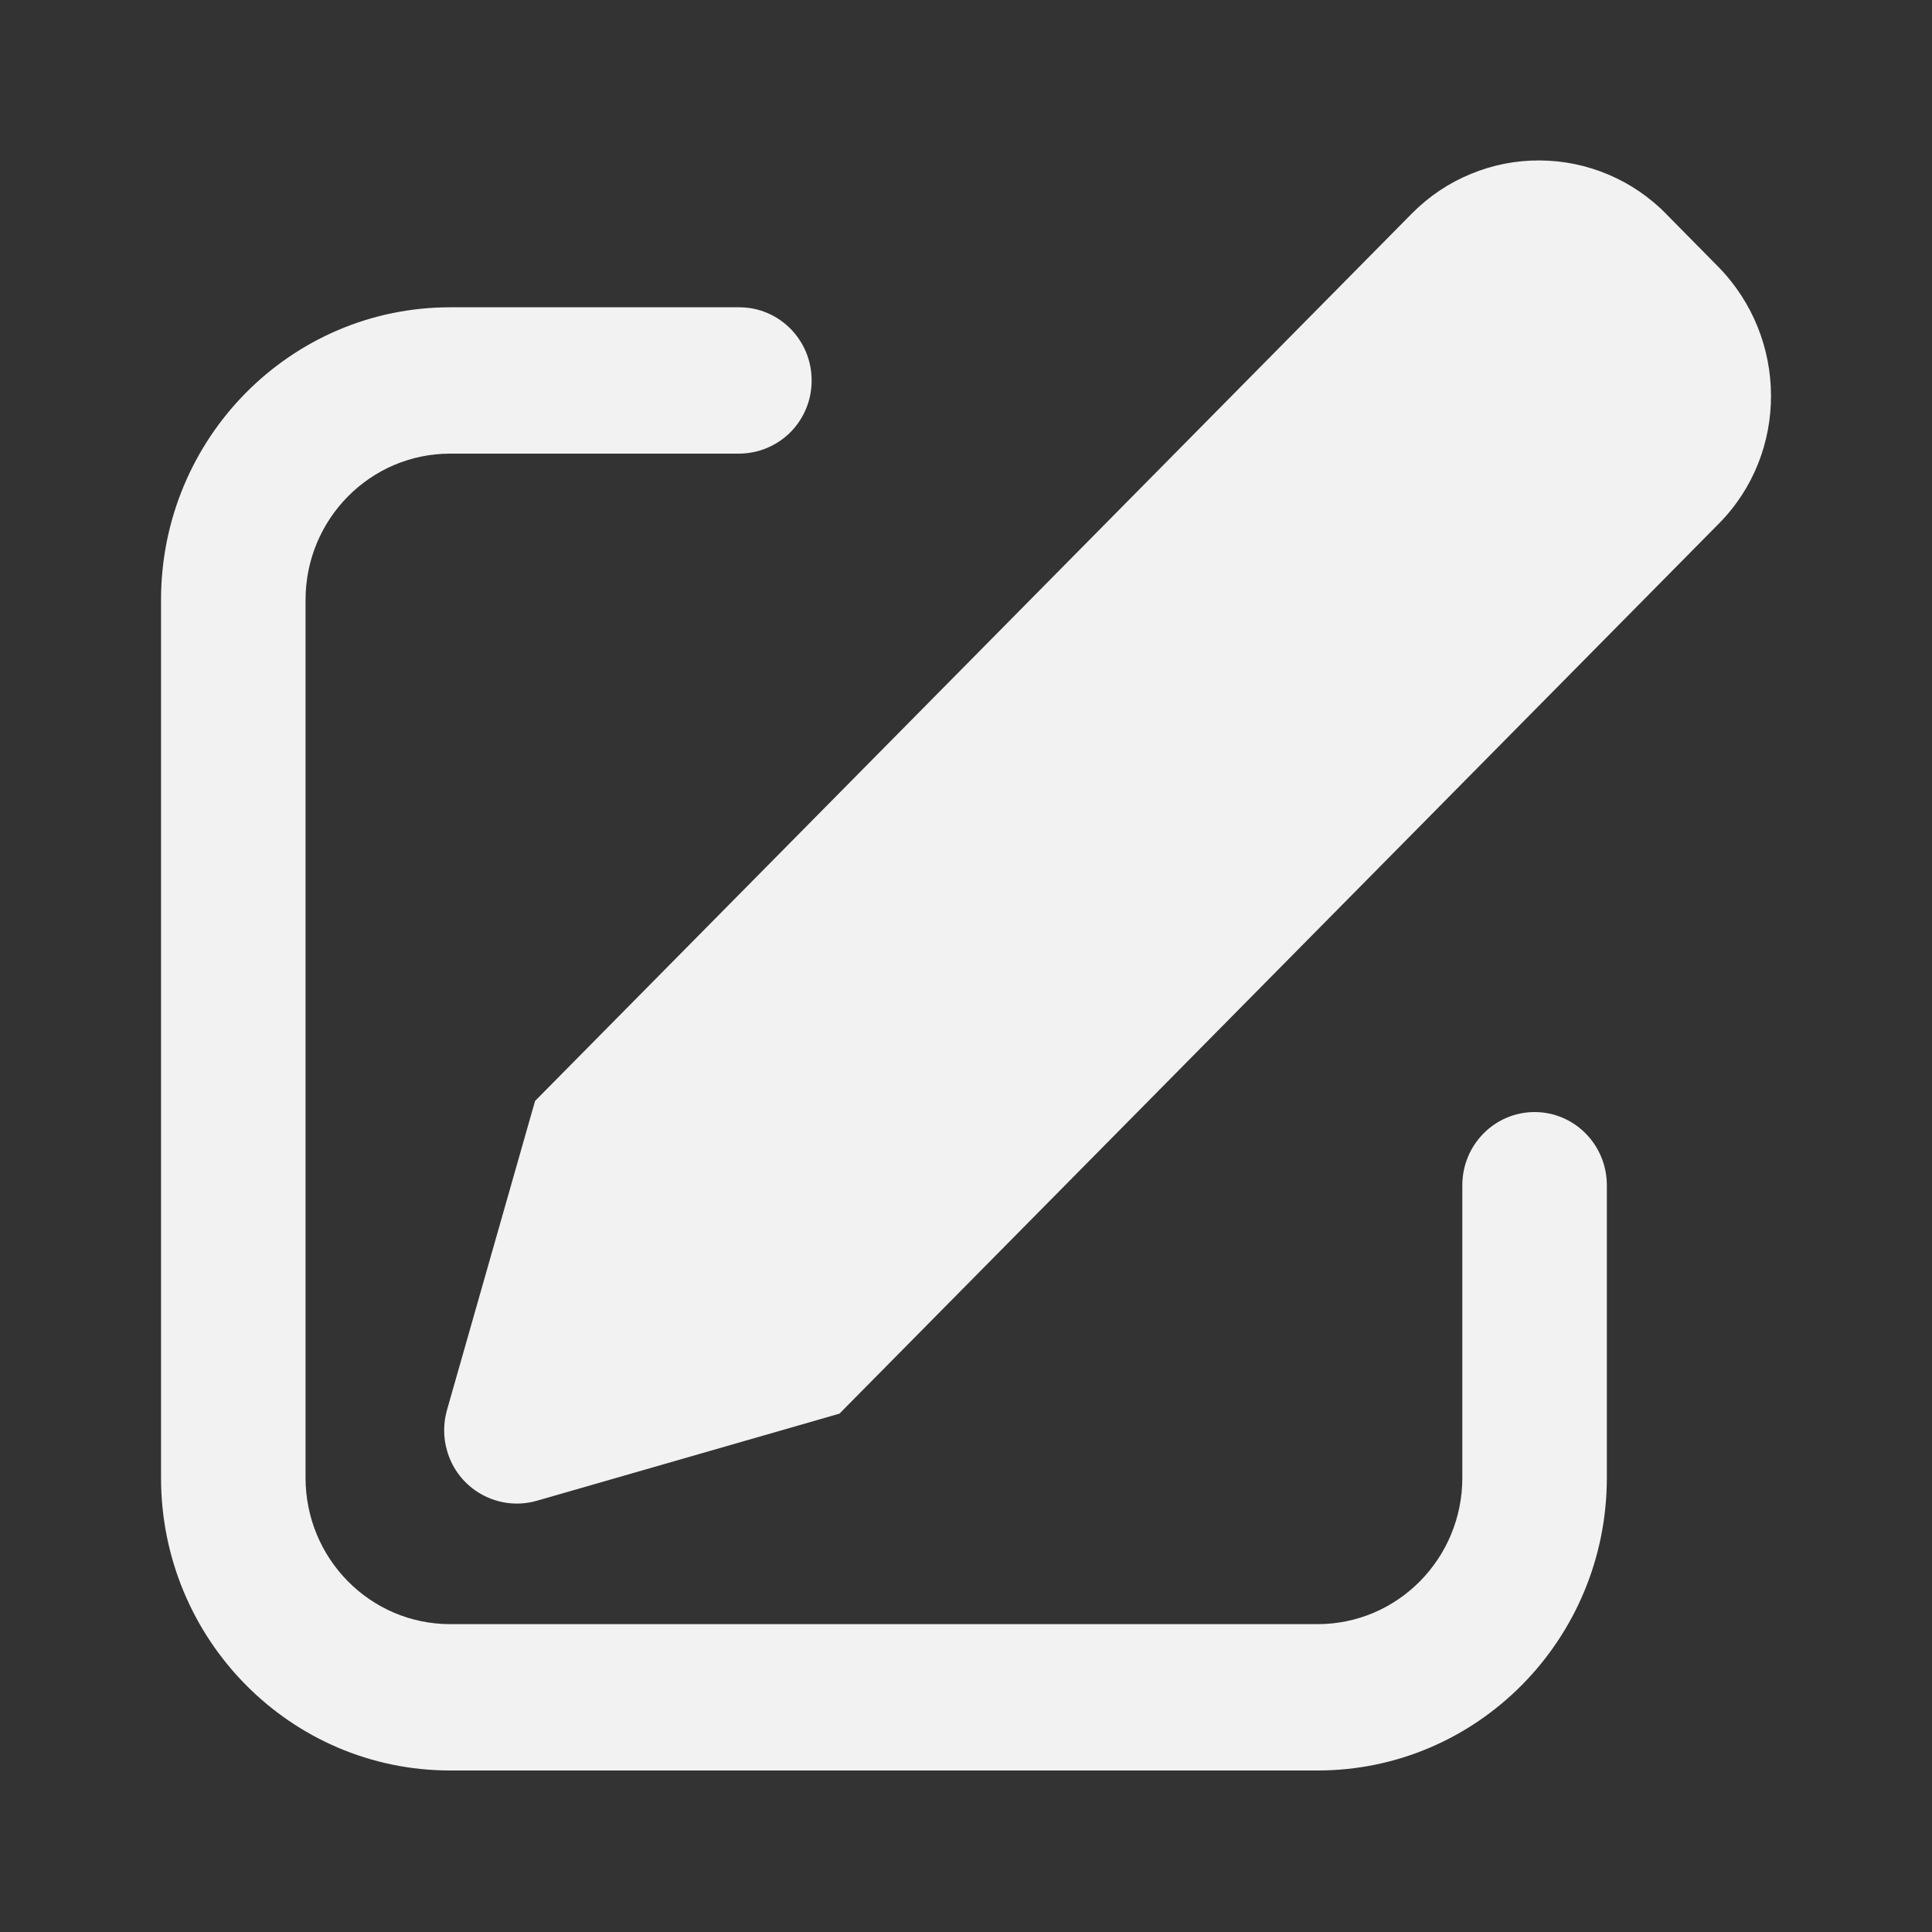 <svg width="20" height="20" viewBox="0 0 20 20" fill="none" xmlns="http://www.w3.org/2000/svg">
<rect x="0" y="0" width="20" height="20" fill="#333333" stroke="none"/>
<path d="M6.433 13.713L7.901 13.29L16.737 4.348C16.806 4.277 16.845 4.181 16.845 4.081C16.844 3.981 16.805 3.886 16.734 3.815L16.205 3.28C16.171 3.245 16.13 3.217 16.085 3.198C16.04 3.178 15.991 3.168 15.942 3.168C15.893 3.168 15.845 3.178 15.799 3.196C15.754 3.215 15.713 3.243 15.678 3.277L6.866 12.196L6.433 13.713L6.433 13.713ZM17.253 2.22L17.782 2.756C18.512 3.495 18.518 4.687 17.795 5.419L8.69 14.634L5.553 15.537C5.362 15.591 5.157 15.566 4.984 15.469C4.81 15.372 4.682 15.21 4.628 15.018C4.588 14.881 4.588 14.735 4.627 14.597L5.539 11.397L14.62 2.206C14.793 2.032 14.998 1.894 15.225 1.801C15.451 1.707 15.694 1.659 15.939 1.661C16.184 1.662 16.427 1.712 16.652 1.808C16.878 1.904 17.082 2.044 17.253 2.219V2.22ZM7.653 3.181C8.067 3.181 8.402 3.52 8.402 3.938C8.402 4.037 8.384 4.135 8.346 4.227C8.309 4.318 8.254 4.402 8.185 4.472C8.115 4.543 8.032 4.598 7.941 4.637C7.85 4.675 7.752 4.695 7.653 4.696H4.66C3.833 4.696 3.163 5.374 3.163 6.21V15.298C3.163 16.135 3.833 16.813 4.66 16.813H13.64C14.467 16.813 15.138 16.135 15.138 15.298V12.269C15.138 11.851 15.473 11.512 15.886 11.512C16.299 11.512 16.634 11.851 16.634 12.27V15.298C16.634 16.972 15.293 18.328 13.64 18.328H4.66C3.007 18.328 1.667 16.972 1.667 15.298V6.21C1.667 4.537 3.007 3.181 4.66 3.181H7.653Z" fill="#F2F2F2"/>
<path d="M7 10.5L5.5 14H8.5L17.5 4.5L17 3.5L15.5 2.5L7 10.5Z" fill="#F2F2F2"/>
</svg>
